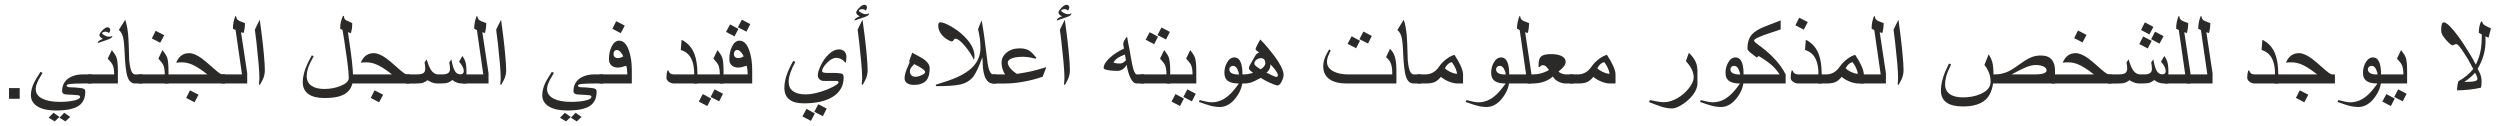 <?xml version="1.0" encoding="UTF-8"?>
<!DOCTYPE svg PUBLIC "-//W3C//DTD SVG 1.1//EN" "http://www.w3.org/Graphics/SVG/1.1/DTD/svg11.dtd">
<!-- Creator: CorelDRAW 2018 (64-Bit) -->
<svg xmlns="http://www.w3.org/2000/svg" xml:space="preserve" width="1169px" height="59px" version="1.1" style="shape-rendering:geometricPrecision; text-rendering:geometricPrecision; image-rendering:optimizeQuality; fill-rule:evenodd; clip-rule:evenodd"
viewBox="0 0 1169 59.04"
 xmlns:xlink="http://www.w3.org/1999/xlink">
 <defs>
  <style type="text/css">
   <![CDATA[
    .fil0 {fill:#2B2A29;fill-rule:nonzero}
   ]]>
  </style>
 </defs>
 <g id="Layer_x0020_1">
  <polygon class="fil0" points="3.82,46.22 3.82,41.22 8.82,41.22 8.82,46.22 "/>
  <path id="1" class="fil0" d="M42.56 39.07l-4.27 0c-2.5,0 -4.38,0.06 -5.64,0.2 -1.26,0.12 -1.89,0.39 -1.89,0.78 0,0.54 0.76,0.82 2.27,0.82 0.67,0 1.19,0.01 1.59,0.05 0.39,0.03 1.24,0.11 2.56,0.26 0.78,0.1 1.33,0.22 1.62,0.37 0.47,0.24 0.71,0.67 0.71,1.27 0,3.04 -1,5.24 -3,6.63 -2.19,1.51 -5.79,2.26 -10.81,2.26 -3.5,0 -6.28,-0.59 -8.35,-1.78 -2.19,-1.27 -3.29,-3.07 -3.29,-5.41 0,-1.89 0.52,-3.89 1.55,-6 0.37,-0.76 1.34,-2.4 2.93,-4.9l0.97 0.48c-0.62,1.05 -1.22,2.1 -1.82,3.14 -0.92,1.79 -1.38,3.24 -1.38,4.38 0,2 1.04,3.52 3.13,4.56 1.99,0.99 4.71,1.49 8.19,1.49 2.33,0 4.38,-0.18 6.15,-0.54 2.19,-0.44 3.28,-1.03 3.28,-1.8 0,-0.27 -0.13,-0.48 -0.37,-0.61 -0.25,-0.15 -0.66,-0.21 -1.23,-0.21 -0.44,-0.05 -1.14,-0.1 -2.08,-0.16 -0.94,-0.06 -1.56,-0.08 -1.85,-0.08 -1.03,0 -1.76,-0.14 -2.2,-0.4 -0.45,-0.28 -0.67,-0.68 -0.67,-1.21 0,-2.03 0.59,-3.68 1.78,-4.96 0.98,-1.04 2.29,-1.82 3.93,-2.32 1.24,-0.38 2.54,-0.56 3.91,-0.56l4.28 0 0 4.25zm-10.1 15.64l-2.27 2.1 -2.73 -1.74 2.19 -2.31 2.81 1.95zm-5.05 0l-2.22 2.1 -2.83 -1.74 2.27 -2.31 2.78 1.95z"/>
  <path id="2" class="fil0" d="M54.77 39.07l-13.9 0 0 -4.25 12.15 0c0,-1.92 -0.23,-3.38 -0.69,-4.38 -0.31,-0.7 -1.08,-1.7 -2.31,-3.02l1.92 -4c1.16,1.48 1.89,2.63 2.18,3.47 0.43,1.25 0.65,3.32 0.65,6.22l0 5.96zm-2.6 -22.26c0,0.41 -0.25,0.78 -0.76,1.1 -0.34,0.22 -0.86,0.45 -1.54,0.69l-4.55 1.57c0,-0.76 0.83,-1.41 2.47,-1.99 -0.51,-0.27 -0.89,-0.52 -1.15,-0.76 -0.34,-0.31 -0.52,-0.64 -0.52,-0.99 0,-0.5 0.43,-1.22 1.3,-2.13 0.97,-1.02 1.82,-1.53 2.55,-1.53 0.32,0 0.61,0.11 0.84,0.34 0.24,0.22 0.36,0.51 0.36,0.88 0,0.23 -0.05,0.47 -0.15,0.71 -0.09,0.23 -0.23,0.51 -0.42,0.8 -0.5,-0.45 -1.05,-0.68 -1.64,-0.68 -0.36,0 -0.71,0.08 -1.07,0.22 -0.34,0.15 -0.52,0.32 -0.52,0.51 0,0.24 0.37,0.57 1.13,0.99 0.76,0.42 1.4,0.63 1.94,0.63 0.35,0 0.61,-0.01 0.77,-0.03 0.15,-0.03 0.48,-0.13 0.96,-0.33z"/>
  <path id="3" class="fil0" d="M66.27 39.07l-3.43 0c-1.12,0 -2.01,-0.45 -2.67,-1.34 -0.59,-0.79 -1.04,-1.94 -1.34,-3.49 -0.3,-1.55 -0.54,-3.45 -0.7,-5.71 -0.1,-1.83 -0.2,-3.72 -0.31,-5.66 -0.1,-1.93 -0.24,-3.4 -0.41,-4.4 -0.18,-1 -0.41,-1.81 -0.7,-2.45 -0.35,-0.78 -0.85,-1.46 -1.48,-2.05l2.97 -4.74c0.65,1.95 1.11,4.28 1.38,6.99 0.16,1.7 0.33,5.7 0.49,12.01 0.3,2.9 0.72,4.75 1.28,5.56 0.46,0.69 0.96,1.03 1.49,1.03l3.43 0 0 4.25z"/>
  <path id="4" class="fil0" d="M78.44 39.07l-13.89 0 0 -4.25 12.15 0c0,-1.92 -0.24,-3.38 -0.7,-4.38 -0.3,-0.7 -1.07,-1.7 -2.3,-3.02l1.92 -4c1.16,1.48 1.88,2.63 2.18,3.47 0.43,1.25 0.64,3.32 0.64,6.22l0 5.96zm-1.99 -22.58l-1.89 3.53 -3.91 -2.04 1.79 -3.56 4.01 2.07z"/>
  <path id="5" class="fil0" d="M104.95 39.07l-28.2 0 0 -4.25 19.9 0c-1.66,-1.29 -3.06,-2.29 -4.2,-3.01 -1.42,-0.9 -2.71,-1.55 -3.88,-1.96 -1.32,-0.45 -2.65,-0.68 -4,-0.68 -0.84,0 -1.67,0.06 -2.52,0.18 0.48,-1.2 1.09,-2.17 1.86,-2.9 1.1,-1.05 2.5,-1.58 4.2,-1.58 1.66,0 3.61,0.82 5.88,2.44 1.12,0.81 2.95,2.36 5.49,4.63 1.97,1.77 3.3,2.73 4,2.88l1.47 0 0 4.25zm-12.45 5.26l-1.88 3.54 -3.92 -2.05 1.79 -3.55 4.01 2.06z"/>
  <path id="6" class="fil0" d="M115.28 39.07l-12.04 0 0 -4.25 9.6 0 -3 -20.76 -1.25 -0.6c0,-1.12 0.1,-2.17 0.29,-3.15 0.2,-0.98 0.49,-1.93 0.88,-2.85l0.38 0.27c0,0.94 0.53,1.65 1.6,2.12 0.82,0.33 1.65,0.65 2.49,0.97 0,0.81 -0.06,1.67 -0.19,2.59 -0.13,0.92 -0.29,1.61 -0.47,2.06l-1.18 -0.4 2.89 19.21 0 4.79z"/>
  <path id="7" class="fil0" d="M123.53 32.84c0,1.3 -0.24,2.56 -0.71,3.78 -0.25,0.65 -0.79,1.68 -1.61,3.1l-0.44 -0.24c0.06,-0.48 0.1,-1.02 0.15,-1.65 0.04,-0.61 0.06,-1.03 0.06,-1.24 0,-1.69 -0.13,-4.05 -0.4,-7.09 -0.27,-3.03 -0.59,-6.2 -0.96,-9.5 -0.24,-2 -0.49,-4.04 -0.76,-6.13 0.32,-0.71 0.7,-1.48 1.11,-2.31 0.42,-0.83 0.81,-1.6 1.19,-2.33 0.26,1.84 0.59,4.39 0.99,7.6 0.4,3.23 0.72,6.12 0.94,8.72 0.29,3.21 0.44,5.64 0.44,7.29z"/>
  <path id="8" class="fil0" d="M164.81 36.03c0,2.6 -0.6,4.67 -1.82,6.19 -1.09,1.35 -2.69,2.33 -4.81,2.91 -1.78,0.49 -4.05,0.74 -6.8,0.74 -3.13,0 -5.56,-0.58 -7.29,-1.74 -1.88,-1.26 -2.82,-3.15 -2.82,-5.68 0,-1.4 0.21,-2.85 0.62,-4.36 0.34,-1.29 0.86,-2.7 1.56,-4.22 0.51,-1.11 1.2,-2.44 2.07,-4l0.85 0.46c-0.62,1.09 -1.13,2.06 -1.55,2.92 -0.55,1.15 -0.96,2.19 -1.23,3.09 -0.31,1.1 -0.47,2.18 -0.47,3.22 0,1.99 0.72,3.5 2.18,4.52 1.45,1.03 3.47,1.54 6.05,1.54 2.74,0 5.28,-0.48 7.62,-1.42 2.56,-1.04 3.84,-2.28 3.84,-3.73 0,-1.58 -0.24,-4.25 -0.74,-8.02 -0.38,-2.9 -0.85,-6.14 -1.41,-9.72l-0.79 -4.73 -1.1 -0.58c0,-2.19 0.44,-4.17 1.32,-5.96l0.43 0c0.06,0.62 0.17,1.07 0.33,1.37 0.16,0.3 0.43,0.53 0.8,0.68 0.5,0.21 1.04,0.46 1.63,0.76 0.43,0.2 0.82,0.39 1.13,0.55 0,1.15 -0.04,1.97 -0.12,2.5 -0.08,0.52 -0.24,1.25 -0.48,2.19l-1.39 -0.44c0.03,0.36 0.26,2 0.69,4.91 0.51,3.4 0.88,6.17 1.12,8.28 0.39,3.38 0.58,5.98 0.58,7.77z"/>
  <path id="9" class="fil0" d="M191.32 39.07l-28.19 0 0 -4.25 19.9 0c-1.66,-1.29 -3.06,-2.29 -4.2,-3.01 -1.42,-0.9 -2.71,-1.55 -3.89,-1.96 -1.31,-0.45 -2.64,-0.68 -3.99,-0.68 -0.84,0 -1.67,0.06 -2.52,0.18 0.48,-1.2 1.09,-2.17 1.86,-2.9 1.1,-1.05 2.5,-1.58 4.2,-1.58 1.65,0 3.61,0.82 5.88,2.44 1.12,0.81 2.95,2.36 5.49,4.63 1.97,1.77 3.3,2.73 4,2.88l1.46 0 0 4.25zm-12.44 5.26l-1.89 3.54 -3.91 -2.05 1.79 -3.55 4.01 2.06z"/>
  <path id="10" class="fil0" d="M217.86 39.07l-1.87 0c-1.03,0 -1.91,-0.14 -2.65,-0.43 -0.75,-0.28 -1.43,-0.69 -2.05,-1.2 -0.76,0.59 -1.43,0.99 -2,1.19 -0.84,0.29 -1.98,0.44 -3.44,0.44l-1.59 0c-0.85,0 -1.7,-0.17 -2.55,-0.49 -0.55,-0.21 -1.24,-0.56 -2.05,-1.05 -0.79,0.59 -1.5,0.99 -2.15,1.2 -0.65,0.23 -1.71,0.34 -3.18,0.34l-4.71 0 0 -4.25 4.72 0c1.32,0 2.27,-0.12 2.84,-0.34 0.94,-0.38 1.42,-1.13 1.42,-2.24 0,-0.48 -0.03,-0.95 -0.08,-1.42 -0.04,-0.48 -0.13,-1 -0.26,-1.58l0.98 -1.47c0.46,1.5 0.83,2.58 1.13,3.27 0.53,1.19 1.1,2.08 1.72,2.68 0.76,0.73 1.66,1.1 2.71,1.1l1.65 0c1.23,0 2.14,-0.18 2.73,-0.56 0.65,-0.42 0.98,-1.1 0.98,-2.02 0,-0.51 -0.03,-1 -0.09,-1.47 -0.07,-0.48 -0.15,-0.98 -0.26,-1.53l0.98 -1.47 0.5 2.3c0.45,1.81 0.98,3.07 1.61,3.77 0.56,0.62 1.3,0.93 2.25,0.93 0.43,0 0.79,-0.13 1.06,-0.41 0.27,-0.27 0.4,-0.62 0.4,-1.04 0,-0.92 -0.33,-1.88 -1,-2.9 -0.12,-0.17 -0.52,-0.7 -1.2,-1.6l1.57 -2.65c0.66,1.01 1.11,1.88 1.35,2.62 0.35,1.1 0.53,2.58 0.53,4.41l0 5.87z"/>
  <path id="11" class="fil0" d="M228.2 39.07l-12.05 0 0 -4.25 9.6 0 -3 -20.76 -1.25 -0.6c0,-1.12 0.1,-2.17 0.29,-3.15 0.2,-0.98 0.49,-1.93 0.88,-2.85l0.38 0.27c0,0.94 0.53,1.65 1.61,2.12 0.81,0.33 1.65,0.65 2.49,0.97 0,0.81 -0.07,1.67 -0.2,2.59 -0.13,0.92 -0.28,1.61 -0.47,2.06l-1.18 -0.4 2.9 19.21 0 4.79z"/>
  <path id="12" class="fil0" d="M236.45 32.84c0,1.3 -0.25,2.56 -0.72,3.78 -0.25,0.65 -0.78,1.68 -1.61,3.1l-0.44 -0.24c0.06,-0.48 0.11,-1.02 0.15,-1.65 0.04,-0.61 0.07,-1.03 0.07,-1.24 0,-1.69 -0.14,-4.05 -0.4,-7.09 -0.28,-3.03 -0.6,-6.2 -0.97,-9.5 -0.23,-2 -0.48,-4.04 -0.76,-6.13 0.33,-0.71 0.7,-1.48 1.12,-2.31 0.42,-0.83 0.81,-1.6 1.18,-2.33 0.26,1.84 0.59,4.39 0.99,7.6 0.4,3.23 0.72,6.12 0.94,8.72 0.3,3.21 0.45,5.64 0.45,7.29z"/>
  <path id="13" class="fil0" d="M281.83 39.07l-4.27 0c-2.5,0 -4.38,0.06 -5.64,0.2 -1.26,0.12 -1.89,0.39 -1.89,0.78 0,0.54 0.76,0.82 2.27,0.82 0.67,0 1.2,0.01 1.59,0.05 0.39,0.03 1.25,0.11 2.56,0.26 0.79,0.1 1.33,0.22 1.62,0.37 0.47,0.24 0.71,0.67 0.71,1.27 0,3.04 -1,5.24 -3,6.63 -2.18,1.51 -5.78,2.26 -10.81,2.26 -3.5,0 -6.28,-0.59 -8.34,-1.78 -2.2,-1.27 -3.3,-3.07 -3.3,-5.41 0,-1.89 0.52,-3.89 1.55,-6 0.37,-0.76 1.34,-2.4 2.93,-4.9l0.97 0.48c-0.61,1.05 -1.21,2.1 -1.81,3.14 -0.93,1.79 -1.39,3.24 -1.39,4.38 0,2 1.05,3.52 3.13,4.56 1.99,0.99 4.71,1.49 8.19,1.49 2.33,0 4.38,-0.18 6.15,-0.54 2.19,-0.44 3.28,-1.03 3.28,-1.8 0,-0.27 -0.13,-0.48 -0.37,-0.61 -0.25,-0.15 -0.66,-0.21 -1.23,-0.21 -0.44,-0.05 -1.13,-0.1 -2.08,-0.16 -0.94,-0.06 -1.55,-0.08 -1.85,-0.08 -1.03,0 -1.76,-0.14 -2.2,-0.4 -0.44,-0.28 -0.67,-0.68 -0.67,-1.21 0,-2.03 0.59,-3.68 1.78,-4.96 0.98,-1.04 2.29,-1.82 3.94,-2.32 1.23,-0.38 2.54,-0.56 3.9,-0.56l4.28 0 0 4.25zm-10.1 15.64l-2.27 2.1 -2.73 -1.74 2.19 -2.31 2.81 1.95zm-5.05 0l-2.22 2.1 -2.83 -1.74 2.27 -2.31 2.78 1.95z"/>
  <path id="14" class="fil0" d="M295.24 39.07l-15.1 0 0 -4.25 13 0c0,-1.45 -0.17,-2.81 -0.51,-4.08 -0.84,0.28 -1.49,0.47 -1.94,0.59 -0.75,0.19 -1.41,0.29 -1.97,0.29 -1.18,0 -2.14,-0.3 -2.89,-0.9 -0.85,-0.68 -1.29,-1.67 -1.29,-2.95 0,-2.26 0.41,-4.23 1.22,-5.92 0.91,-1.89 2.1,-2.83 3.56,-2.83 1.98,0 3.5,1.55 4.58,4.66 0.89,2.57 1.34,5.58 1.34,9.05l0 6.34zm-4 -12.7c-0.22,-0.59 -0.59,-1.18 -1.09,-1.78 -0.68,-0.81 -1.33,-1.22 -1.95,-1.22 -0.43,0 -0.8,0.18 -1.08,0.55 -0.29,0.37 -0.43,0.8 -0.43,1.3 0,1.3 0.72,1.95 2.14,1.95 0.38,0 0.78,-0.07 1.2,-0.22 0.42,-0.15 0.82,-0.34 1.21,-0.58zm0.7 -14.38l-1.88 3.53 -3.92 -2.04 1.79 -3.56 4.01 2.07z"/>
  <path id="15" class="fil0" d="M325.95 39.07l-10.91 0c-0.92,0 -1.75,-0.27 -2.5,-0.81 -0.73,-0.53 -1.1,-1.17 -1.1,-1.9 0,-0.62 0.03,-1.17 0.1,-1.68 0.06,-0.5 0.19,-1.06 0.36,-1.66l0.5 0c0.19,0.67 0.51,1.14 0.98,1.43 0.39,0.24 0.93,0.37 1.61,0.37l9.46 0c0,-2.92 -0.41,-5.26 -1.23,-7.03 -1.01,-2.21 -2.7,-3.68 -5.07,-4.42l0.38 -4.75c2.82,1.39 4.82,3.59 6,6.63 0.94,2.44 1.42,5.63 1.42,9.57l0 4.25z"/>
  <path id="16" class="fil0" d="M338.16 39.07l-13.89 0 0 -4.25 12.14 0c0,-1.92 -0.23,-3.38 -0.69,-4.38 -0.31,-0.7 -1.07,-1.7 -2.31,-3.02l1.93 -4c1.16,1.48 1.88,2.63 2.17,3.47 0.44,1.25 0.65,3.32 0.65,6.22l0 5.96zm-0.25 4.8l-1.8 3.55 -4 -2.05 1.85 -3.55 3.95 2.05zm-5.55 2.25l-1.8 3.5 -3.99 -2.08 1.88 -3.52 3.91 2.1z"/>
  <path id="17" class="fil0" d="M351.57 39.07l-15.1 0 0 -4.25 13 0c0,-1.45 -0.17,-2.81 -0.51,-4.08 -0.84,0.28 -1.49,0.47 -1.94,0.59 -0.75,0.19 -1.41,0.29 -1.98,0.29 -1.17,0 -2.14,-0.3 -2.88,-0.9 -0.86,-0.68 -1.29,-1.67 -1.29,-2.95 0,-2.26 0.41,-4.23 1.22,-5.92 0.9,-1.89 2.1,-2.83 3.55,-2.83 1.99,0 3.51,1.55 4.59,4.66 0.89,2.57 1.34,5.58 1.34,9.05l0 6.34zm-4 -12.7c-0.23,-0.59 -0.59,-1.18 -1.09,-1.78 -0.69,-0.81 -1.34,-1.22 -1.95,-1.22 -0.44,0 -0.8,0.18 -1.09,0.55 -0.28,0.37 -0.42,0.8 -0.42,1.3 0,1.3 0.72,1.95 2.14,1.95 0.38,0 0.78,-0.07 1.19,-0.22 0.43,-0.15 0.83,-0.34 1.22,-0.58zm3.1 -15.1l-1.8 3.55 -4 -2.05 1.85 -3.54 3.95 2.04zm-5.55 2.25l-1.81 3.5 -3.99 -2.07 1.88 -3.53 3.92 2.1z"/>
  <path id="18" class="fil0" d="M395.67 26.69c0,0.52 -0.05,1.06 -0.14,1.61 -0.1,0.54 -0.17,0.93 -0.19,1.15 -0.58,-0.74 -1.25,-1.31 -2.04,-1.74 -0.79,-0.42 -1.59,-0.64 -2.41,-0.64 -1.42,0 -2.91,0.83 -4.46,2.48 -1.44,1.52 -2.15,2.74 -2.15,3.64 0,0.3 0.17,0.54 0.52,0.7 0.35,0.15 0.96,0.23 1.82,0.23l1.95 0c1.18,0 2.05,0.01 2.61,0.03 0.57,0.03 1.24,0.1 2.02,0.24 0.78,0.13 1.17,0.72 1.17,1.77 0,4.07 -1.78,7.17 -5.34,9.29 -3.27,1.94 -7.7,2.91 -13.28,2.91 -2.89,0 -5.1,-0.55 -6.63,-1.68 -1.66,-1.21 -2.49,-3.06 -2.49,-5.51 0,-1.69 0.28,-3.46 0.83,-5.31 0.42,-1.42 1.01,-2.89 1.76,-4.44 0.04,-0.1 0.56,-1.07 1.53,-2.9l1.03 0.42c-1.02,1.81 -1.8,3.51 -2.34,5.1 -0.54,1.57 -0.81,2.97 -0.81,4.19 0,1.98 0.68,3.46 2.06,4.45 1.36,0.99 3.33,1.49 5.88,1.49 1.94,0 4.21,-0.39 6.79,-1.16 2.21,-0.66 4.19,-1.45 5.96,-2.37 1.77,-0.91 2.65,-1.59 2.65,-2.02 0,-0.31 -0.1,-0.51 -0.3,-0.61 -0.2,-0.09 -0.54,-0.14 -1,-0.14l-5.73 0c-0.7,0 -1.31,-0.25 -1.86,-0.76 -0.54,-0.51 -0.8,-1.16 -0.8,-1.96 0,-1.09 0.45,-2.57 1.35,-4.45 0.97,-2.04 2.15,-3.74 3.55,-5.11 1.66,-1.64 3.34,-2.47 5.02,-2.47 1.07,0 1.92,0.33 2.54,0.98 0.62,0.65 0.93,1.51 0.93,2.59zm-9.24 24.12l-1.8 3.55 -4 -2.05 1.85 -3.54 3.95 2.04zm-5.55 2.25l-1.81 3.5 -3.99 -2.07 1.88 -3.53 3.92 2.1z"/>
  <path id="19" class="fil0" d="M405.58 32.84c0,1.3 -0.24,2.56 -0.72,3.78 -0.25,0.65 -0.78,1.68 -1.61,3.1l-0.44 -0.24c0.06,-0.48 0.11,-1.02 0.15,-1.65 0.05,-0.61 0.07,-1.03 0.07,-1.24 0,-1.69 -0.13,-4.05 -0.4,-7.09 -0.28,-3.03 -0.59,-6.2 -0.97,-9.5 -0.23,-2 -0.48,-4.04 -0.75,-6.13 0.32,-0.71 0.69,-1.48 1.11,-2.31 0.42,-0.83 0.81,-1.6 1.18,-2.33 0.26,1.84 0.6,4.39 1,7.6 0.4,3.23 0.71,6.12 0.94,8.72 0.29,3.21 0.44,5.64 0.44,7.29zm0.7 -26.58c0,0.42 -0.25,0.78 -0.76,1.11 -0.34,0.21 -0.86,0.44 -1.54,0.68l-4.55 1.57c0,-0.75 0.82,-1.41 2.47,-1.99 -0.51,-0.26 -0.9,-0.51 -1.15,-0.75 -0.35,-0.32 -0.52,-0.65 -0.52,-1 0,-0.5 0.43,-1.21 1.3,-2.13 0.97,-1.02 1.82,-1.52 2.55,-1.52 0.32,0 0.61,0.11 0.84,0.33 0.24,0.23 0.36,0.52 0.36,0.88 0,0.24 -0.05,0.47 -0.15,0.71 -0.09,0.23 -0.23,0.51 -0.42,0.8 -0.5,-0.45 -1.05,-0.67 -1.64,-0.67 -0.36,0 -0.72,0.07 -1.07,0.21 -0.34,0.15 -0.52,0.32 -0.52,0.51 0,0.24 0.37,0.58 1.13,0.99 0.76,0.43 1.4,0.64 1.94,0.64 0.35,0 0.61,-0.01 0.77,-0.04 0.15,-0.02 0.48,-0.13 0.96,-0.33z"/>
  <path id="20" class="fil0" d="M434.61 31.84c0,2.3 -0.37,4.03 -1.12,5.19 -1.15,1.79 -3.27,2.69 -6.33,2.69 -1.19,0 -2.17,-0.24 -2.95,-0.71 -0.89,-0.54 -1.34,-1.31 -1.34,-2.3 0,-1.14 0.28,-2.46 0.85,-3.96 0.53,-1.26 1.05,-2.55 1.6,-3.83l-0.37 -0.1 1.49 -4.15c2.93,1.55 4.69,2.53 5.26,2.93 1.94,1.38 2.91,2.79 2.91,4.24zm-2.1 1.9c0,-0.61 -0.89,-1.43 -2.68,-2.45 -0.76,-0.44 -1.58,-0.88 -2.46,-1.3 -0.74,0.8 -1.17,1.3 -1.32,1.49 -0.46,0.63 -0.68,1.23 -0.68,1.81 0,0.82 0.23,1.47 0.69,1.94 0.46,0.46 1.09,0.69 1.87,0.69 0.91,0 1.9,-0.26 2.98,-0.77 1.07,-0.51 1.6,-0.98 1.6,-1.41z"/>
  <path id="21" class="fil0" d="M455.58 26.29c0,0.32 -0.01,0.6 -0.05,0.82 -0.03,0.24 -0.1,0.52 -0.24,0.86 -0.91,-2.03 -2.26,-4.12 -4.05,-6.29 -1.98,-2.38 -3.54,-3.58 -4.67,-3.58 -0.25,0 -0.49,0.21 -0.73,0.64 -0.25,0.42 -0.53,0.63 -0.85,0.63 -0.45,0 -1.14,-0.28 -2.08,-0.86 -1.18,-0.71 -2.14,-1.55 -2.85,-2.49 -0.96,-1.27 -1.44,-2.62 -1.44,-4.05 0,-1.03 0.33,-1.54 1,-1.54 1.17,0 3,0.74 5.48,2.22 2.79,1.64 5.12,3.56 7,5.76 2.33,2.68 3.48,5.3 3.48,7.88zm10.13 12.78l-1.5 0c-1.37,0 -2.47,-0.74 -3.31,-2.22 -0.99,-1.78 -1.49,-4.49 -1.49,-8.1 0,-0.26 -0.04,-0.61 -0.09,-1.05 -0.06,-0.44 -0.09,-0.71 -0.09,-0.83 -1.55,4.33 -2.95,7.31 -4.16,8.92 -1.44,1.88 -3.48,3.13 -6.11,3.74 -2.24,0.53 -6.05,0.79 -11.44,0.79l0 -0.7c4.37,-1.32 7.62,-2.45 9.76,-3.41 3.45,-1.53 6.07,-3.29 7.85,-5.29 2.16,-2.4 3.24,-5.25 3.24,-8.55 0,-1.59 -0.1,-3.08 -0.3,-4.46 -0.2,-1.38 -0.48,-2.79 -0.83,-4.24l0.8 -2.06c0.33,-0.8 0.63,-1.48 0.9,-2.03 0.43,2.34 0.83,4.87 1.21,7.58 0.27,1.87 0.52,3.88 0.77,6.03 0.3,2.63 0.58,4.75 0.8,6.36 0.29,2.05 0.74,3.51 1.33,4.39 0.39,0.59 0.78,0.88 1.17,0.88l1.49 0 0 4.25z"/>
  <path id="22" class="fil0" d="M489.19 31.42l-1.68 4.45c-2.46,0.9 -5.3,1.66 -8.52,2.27 -3.24,0.62 -6.2,0.93 -8.92,0.93l-6.07 0 0 -4.25 5.85 0c-0.48,-0.77 -0.86,-1.63 -1.16,-2.6 -0.29,-0.97 -0.44,-1.91 -0.44,-2.82 0,-1.91 0.8,-3.53 2.4,-4.83 1.6,-1.3 3.66,-1.95 6.19,-1.95 2,0 3.65,0.48 4.95,1.46 0.55,0.41 1.49,1.4 2.8,2.99l-0.46 0.4c-1.12,-0.3 -2.13,-0.52 -3.02,-0.67 -0.89,-0.15 -1.82,-0.23 -2.77,-0.23 -2.25,0 -4,0.25 -5.28,0.74 -1.27,0.5 -1.91,1.15 -1.91,1.97 0,0.79 0.4,1.68 1.2,2.66 0.8,0.99 1.84,1.86 3.11,2.63 2.67,-0.41 4.85,-0.81 6.56,-1.19 1.71,-0.39 4.1,-1.04 7.17,-1.96z"/>
  <path id="23" class="fil0" d="M500.23 32.84c0,1.3 -0.24,2.56 -0.72,3.78 -0.25,0.65 -0.78,1.68 -1.6,3.1l-0.45 -0.24c0.06,-0.48 0.11,-1.02 0.15,-1.65 0.05,-0.61 0.07,-1.03 0.07,-1.24 0,-1.69 -0.13,-4.05 -0.4,-7.09 -0.27,-3.03 -0.59,-6.2 -0.97,-9.5 -0.23,-2 -0.48,-4.04 -0.75,-6.13 0.32,-0.71 0.7,-1.48 1.11,-2.31 0.42,-0.83 0.81,-1.6 1.19,-2.33 0.25,1.84 0.59,4.39 0.99,7.6 0.4,3.23 0.71,6.12 0.94,8.72 0.29,3.21 0.44,5.64 0.44,7.29zm0.7 -26.58c0,0.42 -0.25,0.78 -0.76,1.11 -0.34,0.21 -0.86,0.44 -1.54,0.68l-4.55 1.57c0,-0.75 0.83,-1.41 2.47,-1.99 -0.51,-0.26 -0.89,-0.51 -1.15,-0.75 -0.34,-0.32 -0.52,-0.65 -0.52,-1 0,-0.5 0.43,-1.21 1.3,-2.13 0.97,-1.02 1.82,-1.52 2.55,-1.52 0.33,0 0.61,0.11 0.84,0.33 0.24,0.23 0.36,0.52 0.36,0.88 0,0.24 -0.05,0.47 -0.15,0.71 -0.09,0.23 -0.23,0.51 -0.42,0.8 -0.5,-0.45 -1.05,-0.67 -1.64,-0.67 -0.36,0 -0.71,0.07 -1.06,0.21 -0.35,0.15 -0.53,0.32 -0.53,0.51 0,0.24 0.38,0.58 1.13,0.99 0.76,0.43 1.4,0.64 1.94,0.64 0.36,0 0.61,-0.01 0.77,-0.04 0.15,-0.02 0.48,-0.13 0.96,-0.33z"/>
  <path id="24" class="fil0" d="M534.96 39.07l-3.49 0c-1.16,0 -2.2,-1 -3.1,-2.99 -0.66,-1.5 -1.2,-3.43 -1.6,-5.78 -0.49,0.91 -1.11,1.61 -1.85,2.12 -0.75,0.5 -1.54,0.75 -2.37,0.75 -1.87,0 -3.42,-0.13 -4.67,-0.38 -1.24,-0.25 -1.86,-0.57 -1.86,-0.96 0,-1.4 0.91,-2.95 2.72,-4.65 1.81,-1.7 4.08,-3.19 6.8,-4.46 -0.03,-0.13 -0.1,-0.47 -0.21,-1.02 -0.11,-0.55 -0.16,-0.89 -0.16,-1.02 0,-0.56 0.19,-1.17 0.57,-1.85 0.32,-0.56 0.73,-1.12 1.25,-1.71 0.17,1.01 0.33,1.99 0.5,2.93 0.18,0.94 0.37,1.91 0.6,2.92l0.73 4.19c0.4,2.31 0.77,4.02 1.09,5.13 0.51,1.69 1.03,2.53 1.57,2.53l3.48 0 0 4.25zm-8.52 -10.89l-0.47 -2.66c-1.4,0.51 -2.51,1.03 -3.32,1.58 -0.81,0.54 -1.48,1.26 -2.03,2.15 0.34,0.15 0.73,0.27 1.19,0.34 0.45,0.09 1.07,0.13 1.87,0.13 0.96,0 1.89,-0.52 2.76,-1.54z"/>
  <path id="25" class="fil0" d="M547.16 39.07l-13.9 0 0 -4.25 12.15 0c0,-1.92 -0.23,-3.38 -0.69,-4.38 -0.31,-0.7 -1.07,-1.7 -2.31,-3.02l1.93 -4c1.15,1.48 1.88,2.63 2.17,3.47 0.43,1.25 0.65,3.32 0.65,6.22l0 5.96zm-0.15 -24.15l-1.8 3.55 -4 -2.05 1.85 -3.55 3.95 2.05zm-5.55 2.25l-1.81 3.5 -3.99 -2.07 1.89 -3.53 3.91 2.1z"/>
  <path id="26" class="fil0" d="M559.37 39.07l-13.9 0 0 -4.25 12.15 0c0,-1.92 -0.24,-3.38 -0.7,-4.38 -0.3,-0.7 -1.07,-1.7 -2.3,-3.02l1.92 -4c1.16,1.48 1.88,2.63 2.18,3.47 0.43,1.25 0.65,3.32 0.65,6.22l0 5.96zm-0.25 4.8l-1.8 3.55 -4 -2.05 1.85 -3.55 3.95 2.05zm-5.55 2.25l-1.81 3.5 -3.99 -2.08 1.88 -3.52 3.92 2.1z"/>
  <path id="27" class="fil0" d="M580.97 37.55c0,2.7 -0.99,5.38 -2.98,8.05 -2.21,2.97 -4.77,4.47 -7.67,4.47 -1.07,0 -2.18,-0.13 -3.32,-0.37 -0.84,-0.18 -1.92,-0.49 -3.25,-0.92 -1.06,-0.37 -2.12,-0.73 -3.18,-1.09l0.42 -0.86c0.91,0.21 1.87,0.44 2.87,0.68 1,0.24 1.9,0.36 2.7,0.36 1.98,0 3.86,-0.51 5.63,-1.53 1.39,-0.81 2.77,-1.97 4.15,-3.5 0.7,-0.77 1.7,-2.03 2.98,-3.77 -2.2,0 -3.85,-0.35 -4.94,-1.06 -1.24,-0.8 -1.86,-2.12 -1.86,-3.95 0,-1.68 0.39,-3.25 1.17,-4.69 0.92,-1.67 2.08,-2.5 3.48,-2.5 1.42,0 2.44,0.83 3.06,2.48 0.5,1.29 0.74,3.09 0.74,5.4l0 2.8zm-1.55 -2.68c-0.36,-1.58 -0.79,-2.66 -1.3,-3.27 -0.43,-0.52 -0.98,-0.78 -1.61,-0.78 -0.46,0 -0.86,0.15 -1.19,0.45 -0.33,0.31 -0.5,0.68 -0.5,1.14 0,0.81 0.36,1.42 1.07,1.83 0.72,0.42 1.9,0.63 3.53,0.63z"/>
  <path id="28" class="fil0" d="M600.22 34.94c0,0.94 -0.29,1.99 -0.87,3.14 -0.64,1.26 -1.27,1.89 -1.9,1.89 -0.66,0 -1.9,-0.43 -3.72,-1.27 -1.66,-0.77 -3.08,-1.54 -4.23,-2.28 -1.89,1.06 -3.27,1.76 -4.14,2.06 -1.1,0.4 -2.39,0.59 -3.88,0.59l-2.2 0 0 -4.25 2.21 0c0.67,0 1.32,-0.05 1.94,-0.16 0.63,-0.11 1.47,-0.3 2.54,-0.57 -0.43,-0.31 -0.84,-0.64 -1.26,-0.96 -0.46,-0.41 -0.68,-0.81 -0.68,-1.2 0,-0.28 0,-0.49 0.03,-0.62 0.02,-0.12 0.13,-0.37 0.33,-0.73l2.41 -4.24c0.32,-0.58 0.62,-0.97 0.88,-1.19 0.27,-0.22 0.64,-0.4 1.11,-0.53 -1.12,-0.76 -1.68,-1.31 -1.68,-1.62 0,-0.33 0.36,-1.16 1.07,-2.51 0.25,-0.45 0.62,-1.13 1.12,-2.02 1.04,0.99 2.34,2.44 3.92,4.33 1.99,2.37 3.56,4.5 4.72,6.37 1.52,2.47 2.28,4.4 2.28,5.77zm-8.55 -5.32c0,-0.7 -0.15,-1.26 -0.44,-1.67 -0.34,-0.49 -0.88,-0.73 -1.63,-0.73 -0.75,0 -1.45,0.25 -2.1,0.75 -0.65,0.5 -0.97,1.1 -0.97,1.8 0,0.67 0.99,1.55 2.97,2.65 0.7,-0.46 1.22,-0.9 1.57,-1.33 0.4,-0.49 0.6,-0.98 0.6,-1.47zm5.9 5.59c0,-0.57 -0.46,-1.45 -1.38,-2.66 -0.58,-0.76 -1.28,-1.57 -2.12,-2.44 0,0.8 -0.16,1.55 -0.5,2.24 -0.32,0.7 -0.79,1.24 -1.39,1.61 0.98,0.5 1.97,0.99 2.97,1.47 0.81,0.36 1.4,0.54 1.74,0.54 0.19,0 0.36,-0.08 0.48,-0.22 0.14,-0.15 0.2,-0.32 0.2,-0.54z"/>
  <path id="29" class="fil0" d="M653.01 39.07l-23.29 0c-3.12,0 -5.6,-0.54 -7.46,-1.63 -2.33,-1.38 -3.49,-3.51 -3.49,-6.43 0,-1.51 0.34,-3.06 1.02,-4.64 0.24,-0.57 0.83,-1.66 1.75,-3.25l0.73 0.47c-0.36,0.75 -0.71,1.49 -1.04,2.24 -0.48,1.16 -0.71,2.19 -0.71,3.11 0,1.91 1.01,3.4 3.02,4.46 1.81,0.94 4.09,1.42 6.86,1.42l20.66 0 0 -0.66c0,-1.82 -0.22,-3.31 -0.66,-4.45 -0.44,-1.15 -1.18,-2.12 -2.24,-2.94l1.87 -4c0.73,0.89 1.16,1.46 1.3,1.68 1.12,1.83 1.68,4.49 1.68,7.97l0 6.65zm-11.5 -22.25l-1.8 3.55 -4 -2.05 1.85 -3.55 3.95 2.05zm-5.55 2.25l-1.8 3.5 -4 -2.07 1.89 -3.53 3.91 2.1z"/>
  <path id="30" class="fil0" d="M664.52 39.07l-3.43 0c-1.12,0 -2.01,-0.45 -2.67,-1.34 -0.6,-0.79 -1.05,-1.94 -1.35,-3.49 -0.3,-1.55 -0.53,-3.45 -0.7,-5.71 -0.09,-1.83 -0.19,-3.72 -0.3,-5.66 -0.1,-1.93 -0.24,-3.4 -0.41,-4.4 -0.18,-1 -0.41,-1.81 -0.7,-2.45 -0.35,-0.78 -0.85,-1.46 -1.48,-2.05l2.97 -4.74c0.65,1.95 1.11,4.28 1.37,6.99 0.17,1.7 0.34,5.7 0.5,12.01 0.3,2.9 0.72,4.75 1.28,5.56 0.46,0.69 0.96,1.03 1.49,1.03l3.43 0 0 4.25z"/>
  <path id="31" class="fil0" d="M684.19 39.07l-2.53 0c-1.09,0 -2.32,-0.25 -3.68,-0.74 -1.58,-0.57 -2.96,-1.36 -4.17,-2.36 -0.94,1.17 -1.91,1.97 -2.89,2.42 -0.98,0.45 -2.42,0.68 -4.31,0.68l-3.81 0 0 -4.25 3.73 0c1.48,0 2.8,-0.38 3.95,-1.13 0.9,-0.59 1.71,-1.4 2.44,-2.47 0.99,-1.43 2.22,-2.68 3.67,-3.74 1.3,-0.94 2.49,-1.55 3.58,-1.81 1.12,1.71 2.01,3.25 2.68,4.62 0.89,1.86 1.34,3.37 1.34,4.52l0 4.26zm-2.8 -4.82c-0.21,-0.95 -0.53,-1.88 -0.97,-2.8 -0.38,-0.77 -0.88,-1.56 -1.49,-2.38 -0.78,0.2 -1.44,0.57 -1.97,1.11 -0.36,0.34 -0.78,0.92 -1.27,1.74 0.59,0.64 1.41,1.21 2.48,1.72 1.06,0.5 2.07,0.81 3.01,0.93l0.21 -0.32z"/>
  <path id="32" class="fil0" d="M705.79 37.55c0,2.7 -1,5.38 -2.99,8.05 -2.2,2.97 -4.76,4.47 -7.66,4.47 -1.08,0 -2.18,-0.13 -3.32,-0.37 -0.84,-0.18 -1.92,-0.49 -3.25,-0.92 -1.06,-0.37 -2.12,-0.73 -3.18,-1.09l0.42 -0.86c0.91,0.21 1.86,0.44 2.86,0.68 1,0.24 1.9,0.36 2.7,0.36 1.99,0 3.87,-0.51 5.64,-1.53 1.39,-0.81 2.77,-1.97 4.15,-3.5 0.7,-0.77 1.69,-2.03 2.98,-3.77 -2.2,0 -3.85,-0.35 -4.94,-1.06 -1.24,-0.8 -1.86,-2.12 -1.86,-3.95 0,-1.68 0.39,-3.25 1.17,-4.69 0.92,-1.67 2.08,-2.5 3.48,-2.5 1.42,0 2.44,0.83 3.06,2.48 0.49,1.29 0.74,3.09 0.74,5.4l0 2.8zm-1.55 -2.68c-0.36,-1.58 -0.79,-2.66 -1.3,-3.27 -0.44,-0.52 -0.98,-0.78 -1.61,-0.78 -0.46,0 -0.86,0.15 -1.19,0.45 -0.34,0.31 -0.5,0.68 -0.5,1.14 0,0.81 0.36,1.42 1.07,1.83 0.72,0.42 1.89,0.63 3.53,0.63z"/>
  <path id="33" class="fil0" d="M716.14 39.07l-12.04 0 0 -4.25 9.59 0 -3 -20.76 -1.25 -0.6c0,-1.12 0.1,-2.17 0.3,-3.15 0.2,-0.98 0.49,-1.93 0.88,-2.85l0.37 0.27c0,0.94 0.54,1.65 1.61,2.12 0.82,0.33 1.65,0.65 2.49,0.97 0,0.81 -0.06,1.67 -0.2,2.59 -0.12,0.92 -0.28,1.61 -0.46,2.06l-1.19 -0.4 2.9 19.21 0 4.79z"/>
  <path id="34" class="fil0" d="M735.84 39.07l-3.59 0c-1.05,0 -2.12,-0.25 -3.21,-0.76 -1.3,-0.6 -2.24,-1.44 -2.83,-2.52 -1.09,0.99 -2.34,1.74 -3.74,2.28 -1.7,0.66 -3.64,1 -5.83,1l-2.2 0 0 -4.25 2.2 0c1.37,0 2.64,-0.15 3.82,-0.44 1.33,-0.34 2.65,-0.88 3.93,-1.63l-1.03 -1.31c-0.53,-0.61 -1.12,-0.92 -1.77,-0.92 -0.3,0 -0.56,0.05 -0.79,0.16 -0.22,0.11 -0.48,0.33 -0.76,0.69l-0.5 0 0 -1.44c0,-1.8 0.48,-3.03 1.42,-3.7 0.86,-0.61 2.35,-0.91 4.48,-0.91 1.83,0 3.33,0.24 4.48,0.73 1.51,0.64 2.27,1.62 2.27,2.94 0,0.7 -0.3,1.42 -0.9,2.17 -0.43,0.55 -1.23,1.32 -2.4,2.3 0.26,0.38 0.76,0.71 1.5,0.97 0.74,0.26 1.36,0.39 1.86,0.39l3.59 0 0 4.25z"/>
  <path id="35" class="fil0" d="M755.53 39.07l-2.53 0c-1.09,0 -2.32,-0.25 -3.68,-0.74 -1.58,-0.57 -2.96,-1.36 -4.17,-2.36 -0.94,1.17 -1.91,1.97 -2.89,2.42 -0.98,0.45 -2.42,0.68 -4.32,0.68l-3.8 0 0 -4.25 3.73 0c1.48,0 2.8,-0.38 3.95,-1.13 0.9,-0.59 1.71,-1.4 2.44,-2.47 0.99,-1.43 2.22,-2.68 3.67,-3.74 1.3,-0.94 2.49,-1.55 3.58,-1.81 1.12,1.71 2.01,3.25 2.68,4.62 0.89,1.86 1.34,3.37 1.34,4.52l0 4.26zm-2.8 -4.82c-0.21,-0.95 -0.53,-1.88 -0.97,-2.8 -0.38,-0.77 -0.88,-1.56 -1.49,-2.38 -0.78,0.2 -1.44,0.57 -1.97,1.11 -0.36,0.34 -0.78,0.92 -1.27,1.74 0.59,0.64 1.41,1.21 2.48,1.72 1.06,0.5 2.06,0.81 3.01,0.93l0.21 -0.32z"/>
  <path id="36" class="fil0" d="M793.86 39.06c0,1.79 -0.76,3.65 -2.29,5.57 -1.34,1.69 -3,3.15 -4.99,4.38 -1.88,1.17 -3.44,1.75 -4.66,1.75 -1.13,0 -2.34,-0.16 -3.64,-0.49 -1,-0.24 -2.19,-0.63 -3.57,-1.16 -1.17,-0.44 -2.33,-0.88 -3.49,-1.32l0.42 -0.97c1.07,0.21 2.19,0.43 3.35,0.65 1.17,0.23 2.23,0.35 3.17,0.35 2.08,0 4.26,-0.67 6.52,-2 2.06,-1.23 3.81,-2.77 5.26,-4.64 1.45,-1.86 2.17,-3.54 2.17,-5.04 0,-1.29 -0.37,-2.64 -1.11,-4.05 -0.6,-1.15 -1.45,-2.31 -2.53,-3.52l1.37 -3.85c1.33,1.24 2.32,2.48 2.95,3.72 0.72,1.4 1.07,2.96 1.07,4.69l0 5.93z"/>
  <path id="37" class="fil0" d="M815.45 37.55c0,2.7 -0.99,5.38 -2.98,8.05 -2.21,2.97 -4.77,4.47 -7.67,4.47 -1.07,0 -2.18,-0.13 -3.32,-0.37 -0.83,-0.18 -1.92,-0.49 -3.25,-0.92 -1.06,-0.37 -2.12,-0.73 -3.17,-1.09l0.41 -0.86c0.91,0.21 1.87,0.44 2.87,0.68 1,0.24 1.9,0.36 2.7,0.36 1.98,0 3.86,-0.51 5.64,-1.53 1.38,-0.81 2.76,-1.97 4.15,-3.5 0.7,-0.77 1.69,-2.03 2.97,-3.77 -2.2,0 -3.85,-0.35 -4.94,-1.06 -1.24,-0.8 -1.86,-2.12 -1.86,-3.95 0,-1.68 0.39,-3.25 1.18,-4.69 0.91,-1.67 2.07,-2.5 3.47,-2.5 1.43,0 2.44,0.83 3.07,2.48 0.49,1.29 0.73,3.09 0.73,5.4l0 2.8zm-1.55 -2.68c-0.36,-1.58 -0.79,-2.66 -1.3,-3.27 -0.43,-0.52 -0.97,-0.78 -1.61,-0.78 -0.45,0 -0.86,0.15 -1.19,0.45 -0.33,0.31 -0.5,0.68 -0.5,1.14 0,0.81 0.36,1.42 1.08,1.83 0.71,0.42 1.89,0.63 3.52,0.63z"/>
  <path id="38" class="fil0" d="M835.15 39.07l-21.39 0 0 -4.25 18.57 0c-1.14,-1.73 -2.44,-3.23 -3.91,-4.5 -1.46,-1.27 -3.45,-2.66 -5.94,-4.13l-0.81 0.76 -2.89 -2.2c-1.01,-0.85 -1.52,-1.5 -1.52,-1.98 0,-2.8 0.68,-5 2.06,-6.6 1.27,-1.46 3.46,-2.79 6.58,-3.95l6.91 -2.69 0 4.24 -5.11 1.71c-2.04,0.67 -3.69,1.28 -4.94,1.83 -1.6,0.7 -2.4,1.24 -2.4,1.61 0,0.37 0.52,0.95 1.56,1.73 0.65,0.49 1.31,0.97 1.98,1.46 2.47,1.87 4.63,3.84 6.47,5.88 1.99,2.2 3.58,4.47 4.78,6.83l0 4.25z"/>
  <path id="39" class="fil0" d="M852 39.07l-10.91 0c-0.92,0 -1.75,-0.27 -2.5,-0.81 -0.73,-0.53 -1.1,-1.17 -1.1,-1.9 0,-0.62 0.03,-1.17 0.1,-1.68 0.06,-0.5 0.19,-1.06 0.36,-1.66l0.5 0c0.19,0.67 0.51,1.14 0.98,1.43 0.39,0.24 0.93,0.37 1.61,0.37l9.46 0c0,-2.92 -0.41,-5.26 -1.23,-7.03 -1.01,-2.21 -2.7,-3.68 -5.07,-4.42l0.38 -4.75c2.82,1.39 4.82,3.59 6,6.63 0.94,2.44 1.42,5.63 1.42,9.57l0 4.25zm-6.5 -28.73l-1.88 3.53 -3.92 -2.04 1.79 -3.55 4.01 2.06z"/>
  <path id="40" class="fil0" d="M871.71 39.07l-2.53 0c-1.09,0 -2.32,-0.25 -3.68,-0.74 -1.58,-0.57 -2.96,-1.36 -4.17,-2.36 -0.94,1.17 -1.91,1.97 -2.89,2.42 -0.98,0.45 -2.42,0.68 -4.32,0.68l-3.8 0 0 -4.25 3.73 0c1.48,0 2.8,-0.38 3.95,-1.13 0.9,-0.59 1.71,-1.4 2.44,-2.47 0.99,-1.43 2.21,-2.68 3.66,-3.74 1.3,-0.94 2.5,-1.55 3.59,-1.81 1.12,1.71 2.01,3.25 2.68,4.62 0.89,1.86 1.34,3.37 1.34,4.52l0 4.26zm-2.8 -4.82c-0.21,-0.95 -0.53,-1.88 -0.97,-2.8 -0.38,-0.77 -0.88,-1.56 -1.49,-2.38 -0.78,0.2 -1.44,0.57 -1.97,1.11 -0.36,0.34 -0.78,0.92 -1.27,1.74 0.59,0.64 1.41,1.21 2.48,1.72 1.06,0.5 2.06,0.81 3,0.93l0.22 -0.32z"/>
  <path id="41" class="fil0" d="M882.06 39.07l-12.05 0 0 -4.25 9.6 0 -3 -20.76 -1.25 -0.6c0,-1.12 0.1,-2.17 0.29,-3.15 0.2,-0.98 0.49,-1.93 0.88,-2.85l0.38 0.27c0,0.94 0.53,1.65 1.61,2.12 0.81,0.33 1.65,0.65 2.49,0.97 0,0.81 -0.07,1.67 -0.2,2.59 -0.13,0.92 -0.28,1.61 -0.47,2.06l-1.18 -0.4 2.9 19.21 0 4.79z"/>
  <path id="42" class="fil0" d="M890.31 32.84c0,1.3 -0.25,2.56 -0.72,3.78 -0.25,0.65 -0.78,1.68 -1.61,3.1l-0.44 -0.24c0.06,-0.48 0.11,-1.02 0.15,-1.65 0.04,-0.61 0.07,-1.03 0.07,-1.24 0,-1.69 -0.14,-4.05 -0.4,-7.09 -0.28,-3.03 -0.6,-6.2 -0.97,-9.5 -0.23,-2 -0.48,-4.04 -0.76,-6.13 0.33,-0.71 0.7,-1.48 1.12,-2.31 0.41,-0.83 0.81,-1.6 1.18,-2.33 0.26,1.84 0.59,4.39 0.99,7.6 0.4,3.23 0.72,6.12 0.94,8.72 0.3,3.21 0.45,5.64 0.45,7.29z"/>
  <path id="43" class="fil0" d="M961.18 39.07l-28.99 0c-0.49,3.38 -1.66,5.91 -3.52,7.6 -2.31,2.1 -5.84,3.14 -10.57,3.14 -3.26,0 -5.75,-0.56 -7.47,-1.7 -1.9,-1.26 -2.84,-3.18 -2.84,-5.77 0,-1.4 0.18,-2.81 0.52,-4.25 0.34,-1.43 0.81,-2.87 1.39,-4.32 0.37,-0.88 0.98,-2.23 1.87,-4.05l0.97 0.44c-1.13,2.34 -1.88,4.18 -2.25,5.53 -0.36,1.35 -0.55,2.59 -0.55,3.71 0,2.02 0.72,3.54 2.16,4.59 1.44,1.05 3.5,1.58 6.17,1.58 3.13,0 5.92,-0.55 8.38,-1.64 3.05,-1.34 4.59,-3.22 4.59,-5.64 0,-1.61 -0.3,-3.16 -0.9,-4.61 -0.48,-1.15 -1.14,-2.26 -2,-3.31l2.02 -5c0.8,1.33 1.34,2.51 1.63,3.53 0.4,1.44 0.6,3.42 0.6,5.92l0.44 0c1.93,0 3.73,-0.31 5.4,-0.93 1.43,-0.54 2.93,-1.38 4.51,-2.53 2.41,-1.67 3.85,-2.67 4.33,-2.97 1.33,-0.85 2.53,-1.45 3.59,-1.81 1.2,-0.41 2.53,-0.61 3.97,-0.61 2.23,0 3.9,0.64 5.01,1.93 1.02,1.19 1.54,2.85 1.54,4.99l0 6.18zm-3.95 -6.13c0,-0.79 -0.5,-1.4 -1.5,-1.85 -1,-0.45 -2.16,-0.67 -3.51,-0.67 -1.16,0 -2.47,0.26 -3.92,0.77 -1.03,0.38 -2.33,0.97 -3.91,1.78 -1.19,0.62 -2.36,1.23 -3.54,1.85l11.26 0c1.56,0 2.8,-0.16 3.73,-0.48 0.92,-0.31 1.39,-0.78 1.39,-1.4z"/>
  <path id="44" class="fil0" d="M987.68 39.07l-28.19 0 0 -4.25 19.89 0c-1.65,-1.29 -3.05,-2.29 -4.2,-3.01 -1.41,-0.9 -2.7,-1.55 -3.88,-1.96 -1.31,-0.45 -2.65,-0.68 -4,-0.68 -0.83,0 -1.66,0.06 -2.51,0.18 0.47,-1.2 1.09,-2.17 1.85,-2.9 1.11,-1.05 2.5,-1.58 4.2,-1.58 1.66,0 3.62,0.82 5.89,2.44 1.11,0.81 2.95,2.36 5.49,4.63 1.96,1.77 3.3,2.73 4,2.88l1.46 0 0 4.25zm-11.75 -22.73l-1.88 3.53 -3.91 -2.04 1.79 -3.56 4 2.07z"/>
  <path id="45" class="fil0" d="M1014.22 39.07l-1.87 0c-1.03,0 -1.92,-0.14 -2.66,-0.43 -0.75,-0.28 -1.42,-0.69 -2.04,-1.2 -0.77,0.59 -1.43,0.99 -2.01,1.19 -0.83,0.29 -1.97,0.44 -3.43,0.44l-1.59 0c-0.85,0 -1.7,-0.17 -2.55,-0.49 -0.55,-0.21 -1.24,-0.56 -2.06,-1.05 -0.78,0.59 -1.5,0.99 -2.15,1.2 -0.65,0.23 -1.7,0.34 -3.17,0.34l-4.72 0 0 -4.25 4.73 0c1.31,0 2.26,-0.12 2.84,-0.34 0.94,-0.38 1.41,-1.13 1.41,-2.24 0,-0.48 -0.02,-0.95 -0.07,-1.42 -0.04,-0.48 -0.13,-1 -0.26,-1.58l0.98 -1.47c0.45,1.5 0.83,2.58 1.13,3.27 0.52,1.19 1.1,2.08 1.72,2.68 0.75,0.73 1.65,1.1 2.7,1.1l1.65 0c1.24,0 2.14,-0.18 2.73,-0.56 0.65,-0.42 0.99,-1.1 0.99,-2.02 0,-0.51 -0.04,-1 -0.09,-1.47 -0.07,-0.48 -0.15,-0.98 -0.26,-1.53l0.97 -1.47 0.51 2.3c0.44,1.81 0.98,3.07 1.61,3.77 0.56,0.62 1.3,0.93 2.25,0.93 0.43,0 0.79,-0.13 1.06,-0.41 0.26,-0.27 0.4,-0.62 0.4,-1.04 0,-0.92 -0.34,-1.88 -1,-2.9 -0.12,-0.17 -0.52,-0.7 -1.2,-1.6l1.57 -2.65c0.66,1.01 1.11,1.88 1.35,2.62 0.35,1.1 0.53,2.58 0.53,4.41l0 5.87zm-7 -26.5l-1.88 3.55 -3.92 -2.09 1.81 -3.56 3.99 2.1zm4.75 4.33l-1.89 3.52 -3.91 -2.1 1.81 -3.5 3.99 2.08zm-5.55 2.22l-1.85 3.55 -3.95 -2.05 1.8 -3.55 4 2.05z"/>
  <path id="46" class="fil0" d="M1024.56 39.07l-12.05 0 0 -4.25 9.6 0 -3 -20.76 -1.25 -0.6c0,-1.12 0.1,-2.17 0.29,-3.15 0.2,-0.98 0.49,-1.93 0.88,-2.85l0.38 0.27c0,0.94 0.53,1.65 1.6,2.12 0.82,0.33 1.65,0.65 2.5,0.97 0,0.81 -0.07,1.67 -0.2,2.59 -0.13,0.92 -0.29,1.61 -0.47,2.06l-1.18 -0.4 2.9 19.21 0 4.79z"/>
  <path id="47" class="fil0" d="M1034.9 39.07l-12.04 0 0 -4.25 9.59 0 -3 -20.76 -1.25 -0.6c0,-1.12 0.1,-2.17 0.3,-3.15 0.2,-0.98 0.49,-1.93 0.88,-2.85l0.37 0.27c0,0.94 0.54,1.65 1.61,2.12 0.82,0.33 1.65,0.65 2.49,0.97 0,0.81 -0.06,1.67 -0.2,2.59 -0.12,0.92 -0.28,1.61 -0.46,2.06l-1.19 -0.4 2.9 19.21 0 4.79z"/>
  <path id="48" class="fil0" d="M1065.64 39.07l-10.91 0c-0.92,0 -1.76,-0.27 -2.5,-0.81 -0.73,-0.53 -1.11,-1.17 -1.11,-1.9 0,-0.62 0.04,-1.17 0.1,-1.68 0.07,-0.5 0.2,-1.06 0.37,-1.66l0.5 0c0.18,0.67 0.51,1.14 0.97,1.43 0.4,0.24 0.94,0.37 1.62,0.37l9.46 0c0,-2.92 -0.41,-5.26 -1.23,-7.03 -1.01,-2.21 -2.7,-3.68 -5.07,-4.42l0.37 -4.75c2.83,1.39 4.83,3.59 6,6.63 0.95,2.44 1.43,5.63 1.43,9.57l0 4.25z"/>
  <path id="49" class="fil0" d="M1092.15 39.07l-28.2 0 0 -4.25 19.9 0c-1.66,-1.29 -3.06,-2.29 -4.2,-3.01 -1.42,-0.9 -2.71,-1.55 -3.88,-1.96 -1.32,-0.45 -2.65,-0.68 -4,-0.68 -0.83,0 -1.67,0.06 -2.52,0.18 0.48,-1.2 1.09,-2.17 1.86,-2.9 1.1,-1.05 2.5,-1.58 4.2,-1.58 1.66,0 3.61,0.82 5.88,2.44 1.12,0.81 2.95,2.36 5.49,4.63 1.97,1.77 3.3,2.73 4,2.88l1.47 0 0 4.25zm-12.45 5.26l-1.88 3.54 -3.92 -2.05 1.79 -3.55 4.01 2.06z"/>
  <path id="50" class="fil0" d="M1113.73 37.55c0,2.7 -0.99,5.38 -2.98,8.05 -2.21,2.97 -4.77,4.47 -7.67,4.47 -1.07,0 -2.18,-0.13 -3.32,-0.37 -0.83,-0.18 -1.92,-0.49 -3.25,-0.92 -1.06,-0.37 -2.11,-0.73 -3.17,-1.09l0.41 -0.86c0.91,0.21 1.87,0.44 2.87,0.68 1,0.24 1.9,0.36 2.7,0.36 1.98,0 3.87,-0.51 5.64,-1.53 1.38,-0.81 2.77,-1.97 4.15,-3.5 0.7,-0.77 1.69,-2.03 2.97,-3.77 -2.2,0 -3.85,-0.35 -4.94,-1.06 -1.24,-0.8 -1.86,-2.12 -1.86,-3.95 0,-1.68 0.4,-3.25 1.18,-4.69 0.92,-1.67 2.07,-2.5 3.47,-2.5 1.43,0 2.44,0.83 3.07,2.48 0.49,1.29 0.73,3.09 0.73,5.4l0 2.8zm-1.55 -2.68c-0.36,-1.58 -0.79,-2.66 -1.3,-3.27 -0.43,-0.52 -0.97,-0.78 -1.61,-0.78 -0.45,0 -0.85,0.15 -1.19,0.45 -0.33,0.31 -0.5,0.68 -0.5,1.14 0,0.81 0.36,1.42 1.08,1.83 0.72,0.42 1.89,0.63 3.52,0.63z"/>
  <path id="51" class="fil0" d="M1125.94 39.07l-13.9 0 0 -4.25 12.15 0c0,-1.92 -0.24,-3.38 -0.69,-4.38 -0.31,-0.7 -1.08,-1.7 -2.31,-3.02l1.92 -4c1.16,1.48 1.89,2.63 2.18,3.47 0.43,1.25 0.65,3.32 0.65,6.22l0 5.96zm-0.25 4.8l-1.8 3.55 -4 -2.05 1.85 -3.55 3.95 2.05zm-5.55 2.25l-1.81 3.5 -3.99 -2.08 1.88 -3.52 3.92 2.1z"/>
  <path id="52" class="fil0" d="M1165.18 13.27l-1.17 4.41 -1.43 -0.71 0.05 2.22c0,2.17 -0.28,4.29 -0.84,6.33 -0.6,2.24 -1.55,4.46 -2.86,6.65 0.62,1.14 1.05,2.04 1.29,2.69 0.38,1.02 0.56,2.07 0.56,3.12 0,0.61 -0.02,1.12 -0.05,1.55 -0.03,0.42 -0.11,0.91 -0.22,1.49 -1.72,0.39 -3.56,0.7 -5.51,0.91 -1.96,0.23 -3.87,0.34 -5.72,0.34 0.02,-0.31 0.03,-0.58 0.03,-0.79 0.08,-1.24 0.27,-2.4 0.58,-3.45 2.76,-1.49 5.09,-3.4 6.99,-5.76 -1.14,-2.15 -1.97,-3.67 -2.48,-4.57 -0.58,-0.97 -1.54,-2.49 -2.91,-4.55 -0.5,-0.7 -0.95,-1.26 -1.34,-1.69 -0.54,-0.56 -0.96,-0.85 -1.27,-0.85 -0.21,0 -0.56,0.12 -1.05,0.37 -0.26,0.13 -0.47,0.19 -0.66,0.19 -0.35,0 -0.91,-0.36 -1.68,-1.07 -0.67,-0.64 -1.36,-1.42 -2.09,-2.34 -0.59,-0.75 -0.99,-1.38 -1.2,-1.88 -0.21,-0.49 -0.32,-1.09 -0.32,-1.79 0,-1.01 0.07,-1.8 0.2,-2.37 0.19,-0.86 0.53,-1.29 1,-1.29 0.66,0 1.64,0.63 2.9,1.9 1.12,1.14 2.38,2.64 3.75,4.49 1.23,1.64 2.43,3.42 3.62,5.32l2.48 4.01c0.73,1.2 1.48,2.56 2.25,4.1 1.09,-2.2 1.85,-4.41 2.26,-6.65 0.36,-1.95 0.54,-4.44 0.54,-7.46l-1.4 -0.81c0,-1.07 0.09,-2.05 0.28,-2.92 0.19,-0.87 0.45,-1.67 0.79,-2.38l0.58 0.15c0.06,0.7 0.45,1.25 1.17,1.68 0.38,0.22 0.88,0.49 1.49,0.78 0.6,0.29 1.06,0.5 1.39,0.63zm-6.35 23.73c0,-0.36 -0.07,-0.72 -0.21,-1.11 -0.13,-0.38 -0.44,-1.01 -0.91,-1.89 -0.49,0.64 -1.21,1.37 -2.18,2.19 -0.97,0.84 -1.92,1.55 -2.87,2.13 1.92,0 3.29,-0.06 4.1,-0.18 1.38,-0.19 2.07,-0.57 2.07,-1.14z"/>
 </g>
</svg>
